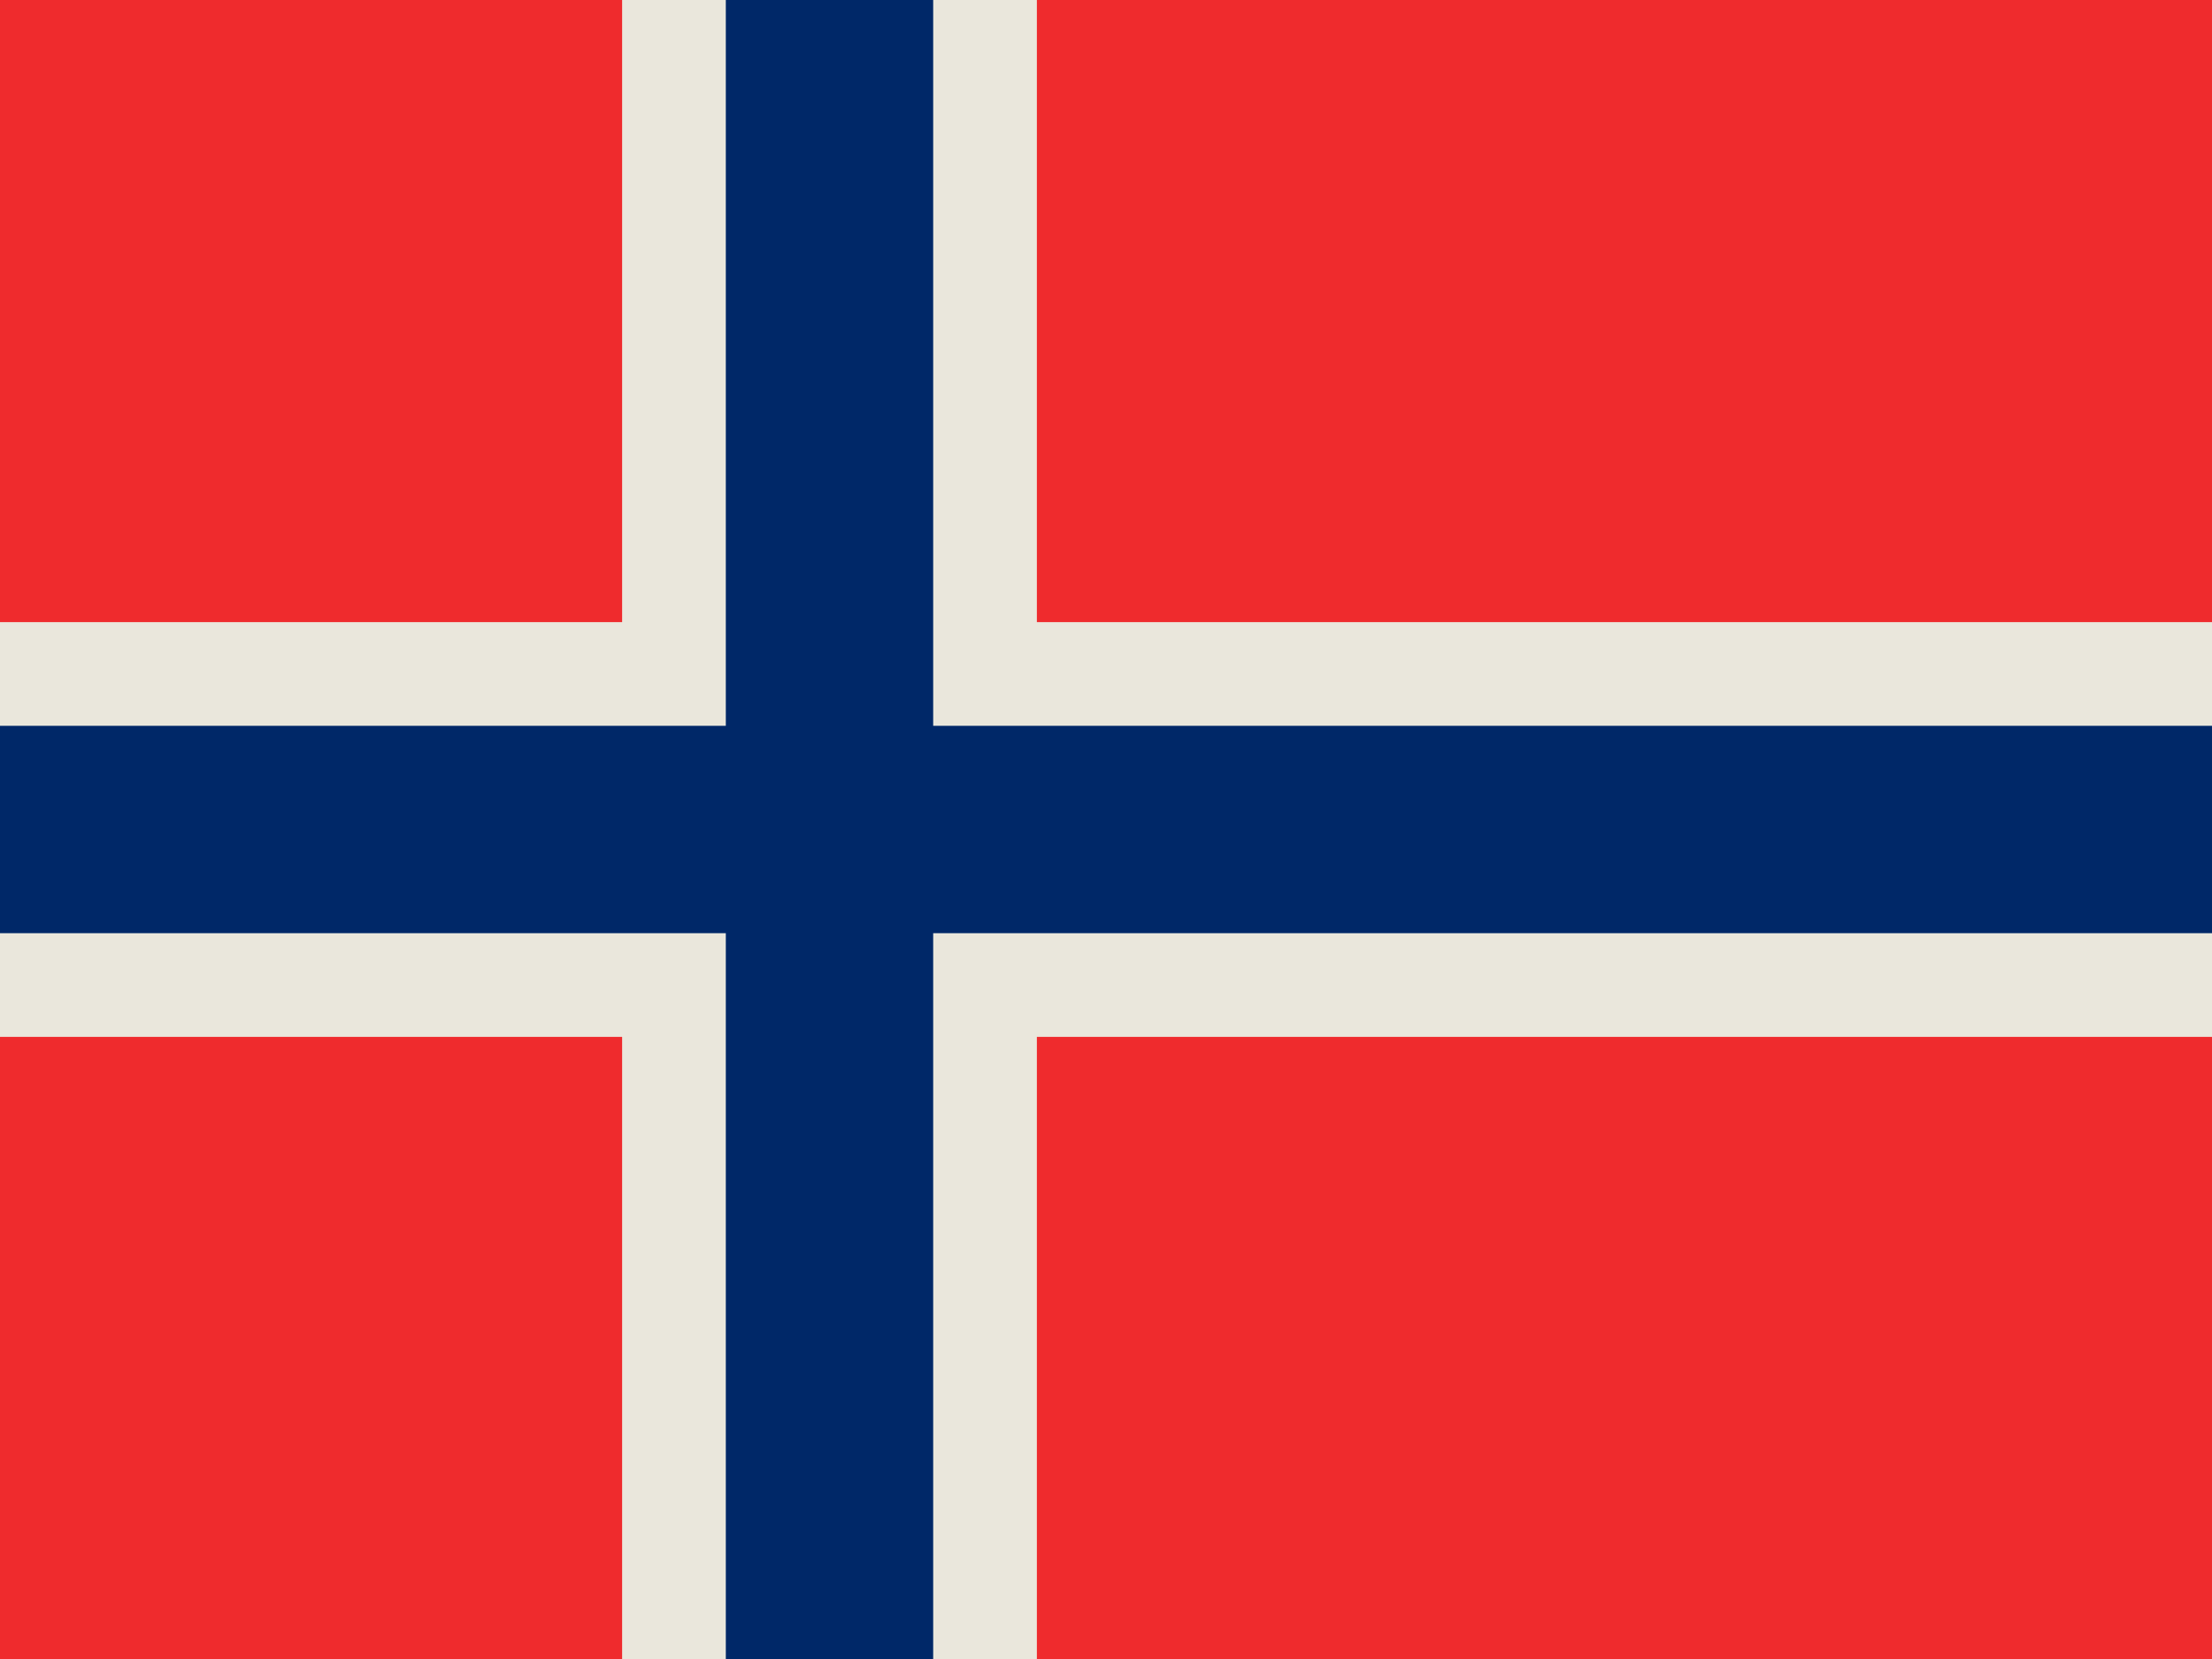 <svg xmlns="http://www.w3.org/2000/svg" id="flag-icon-css-sj" width="640" height="480">
  <path fill="#ef2b2d" d="M0 0h640v480H0z"/>
  <path fill="#eae7dc;" d="M180 0h120v480H180z"/>
  <path fill="#eae7dc;" d="M0 180h640v120H0z"/>
  <path fill="#002868" d="M210 0h60v480h-60z"/>
  <path fill="#002868" d="M0 210h640v60H0z"/>
</svg>
